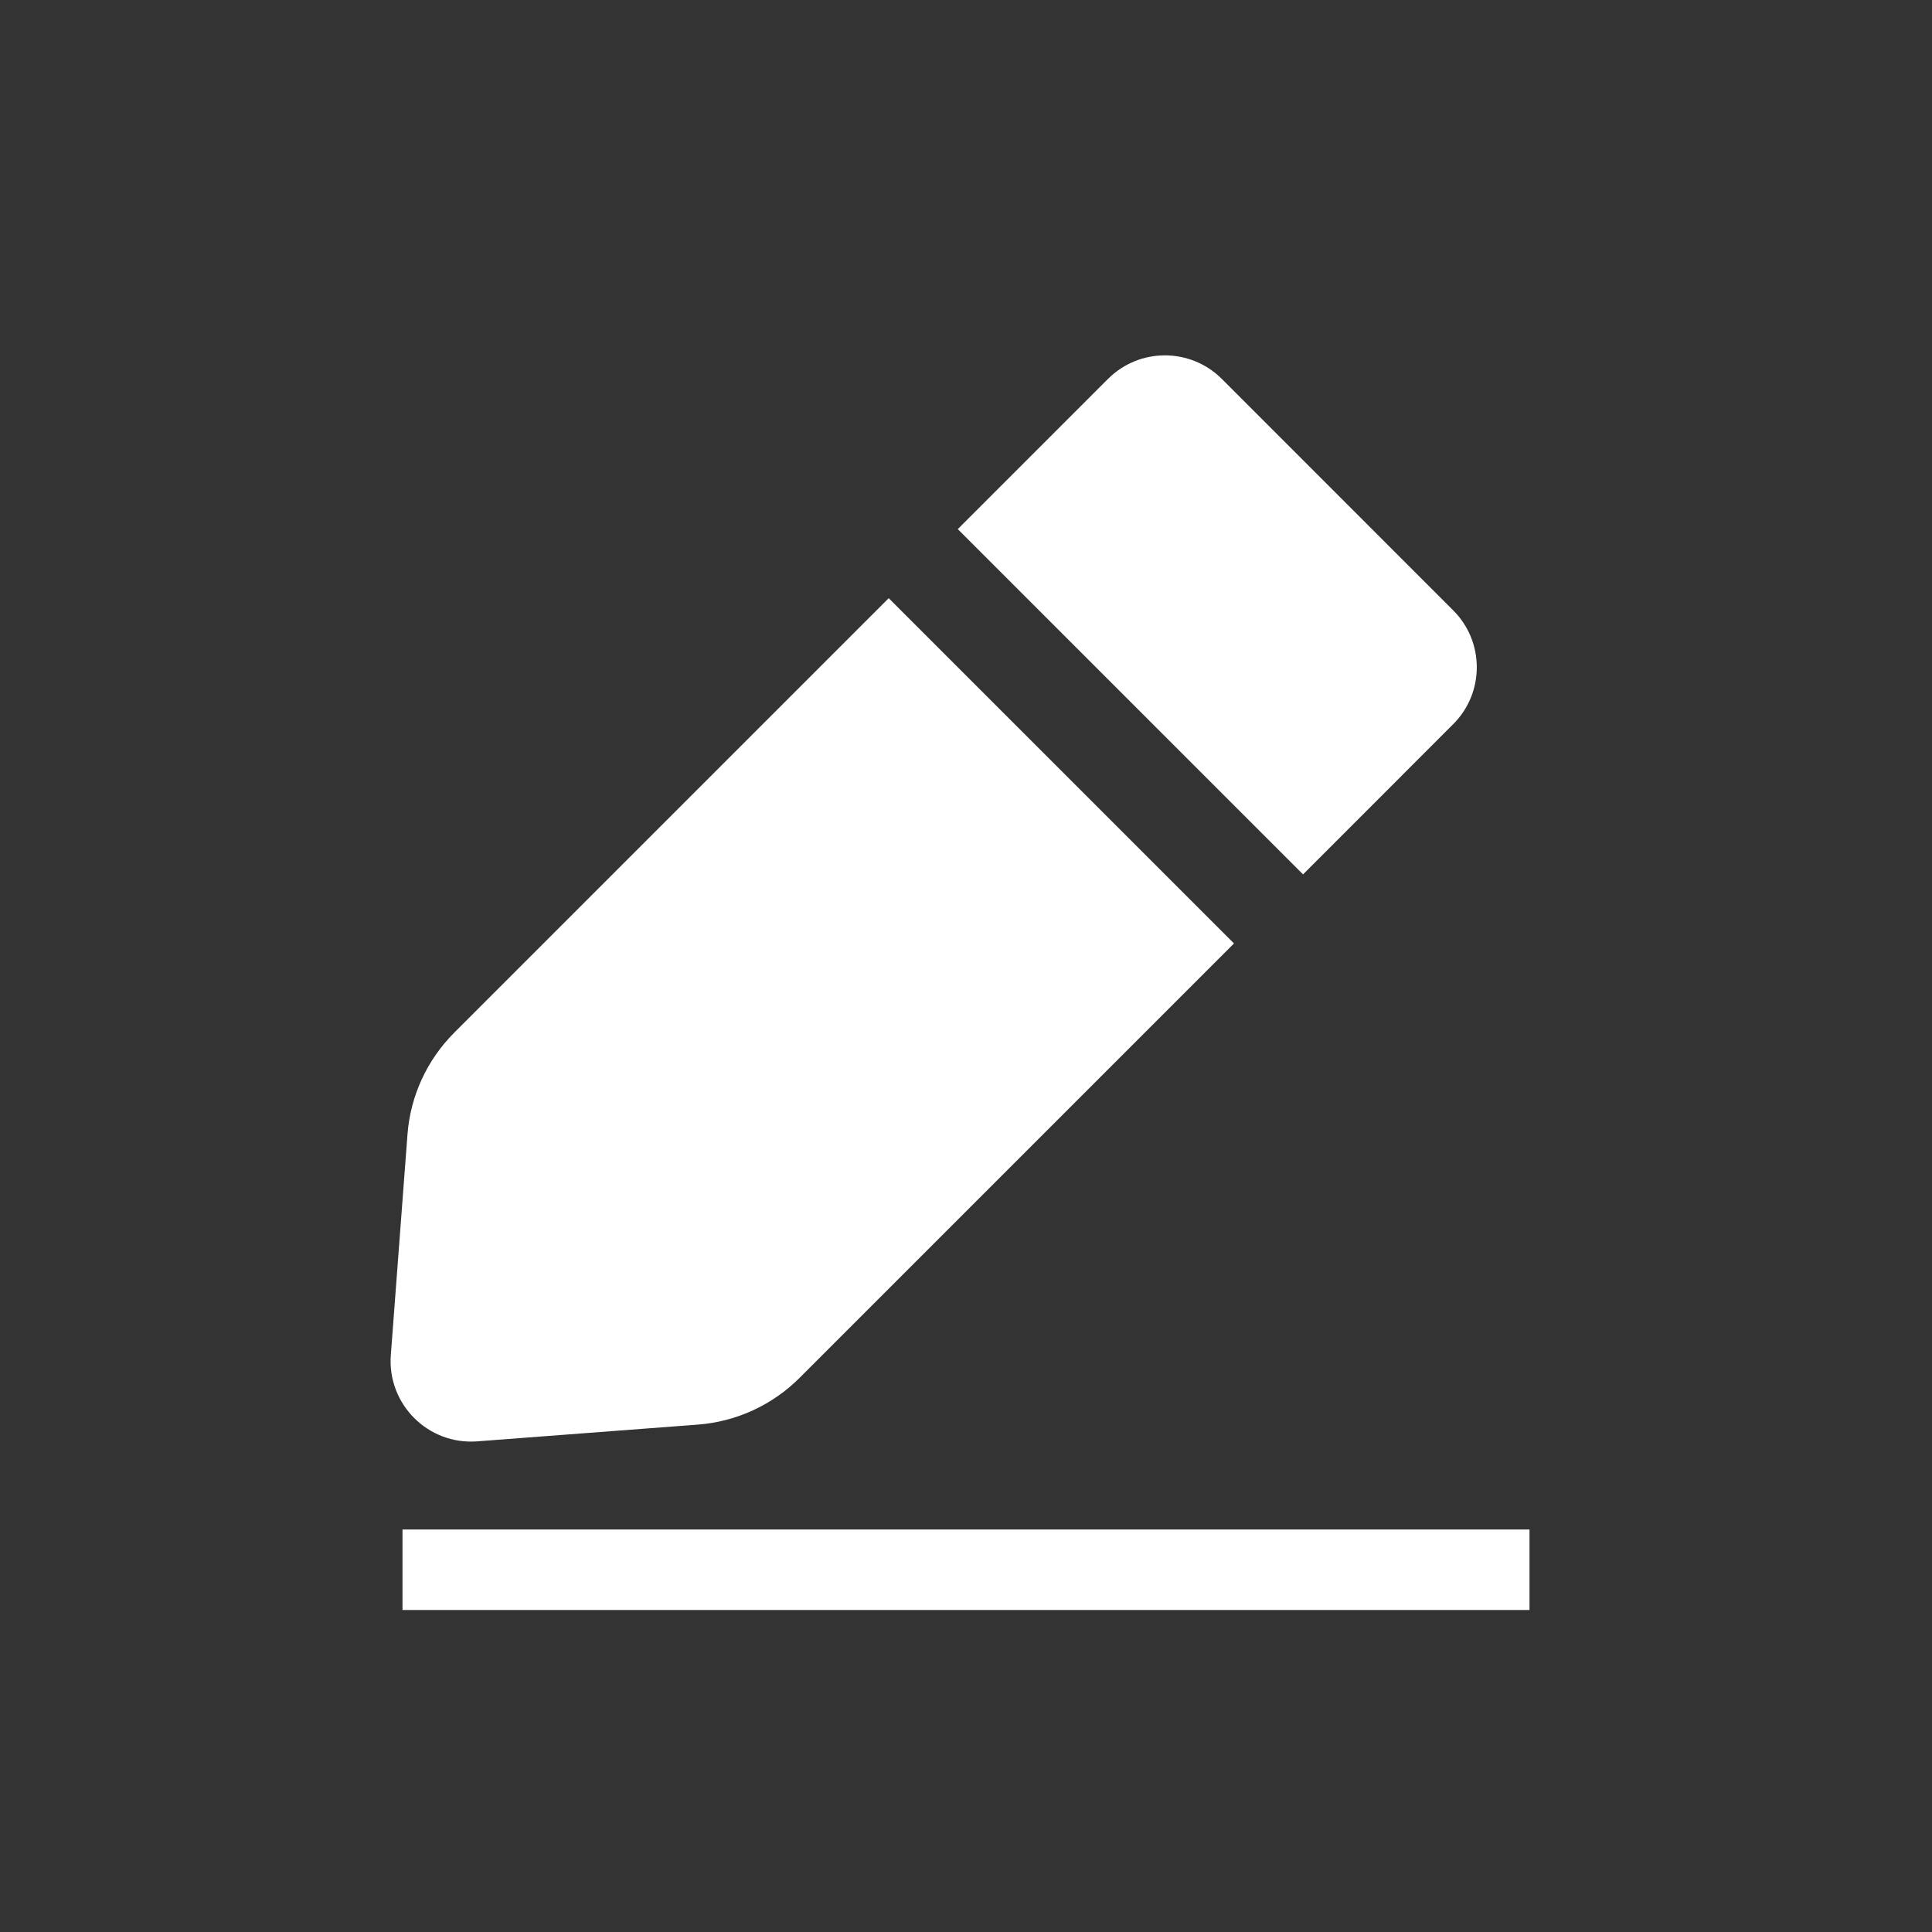 <svg width="24" height="24" viewBox="0 0 24 24" fill="none" xmlns="http://www.w3.org/2000/svg">
<rect x="0" y="0" width="24" height="24" fill="#333333" stroke="none"/>
<path d="M9.932 17.117C9.594 17.455 9.145 17.661 8.668 17.697L5.927 17.905C5.317 17.951 4.809 17.443 4.855 16.832L5.062 14.091C5.098 13.614 5.305 13.166 5.643 12.828L11.04 7.431L15.329 11.72L9.932 17.117ZM18.052 7.582C18.443 7.972 18.443 8.606 18.052 8.996L16.187 10.862L11.898 6.573L13.764 4.707C14.154 4.317 14.787 4.317 15.178 4.707L18.052 7.582Z" fill="white"/>
<rect x="5" y="19" width="14" height="1" fill="white"/>
</svg>
